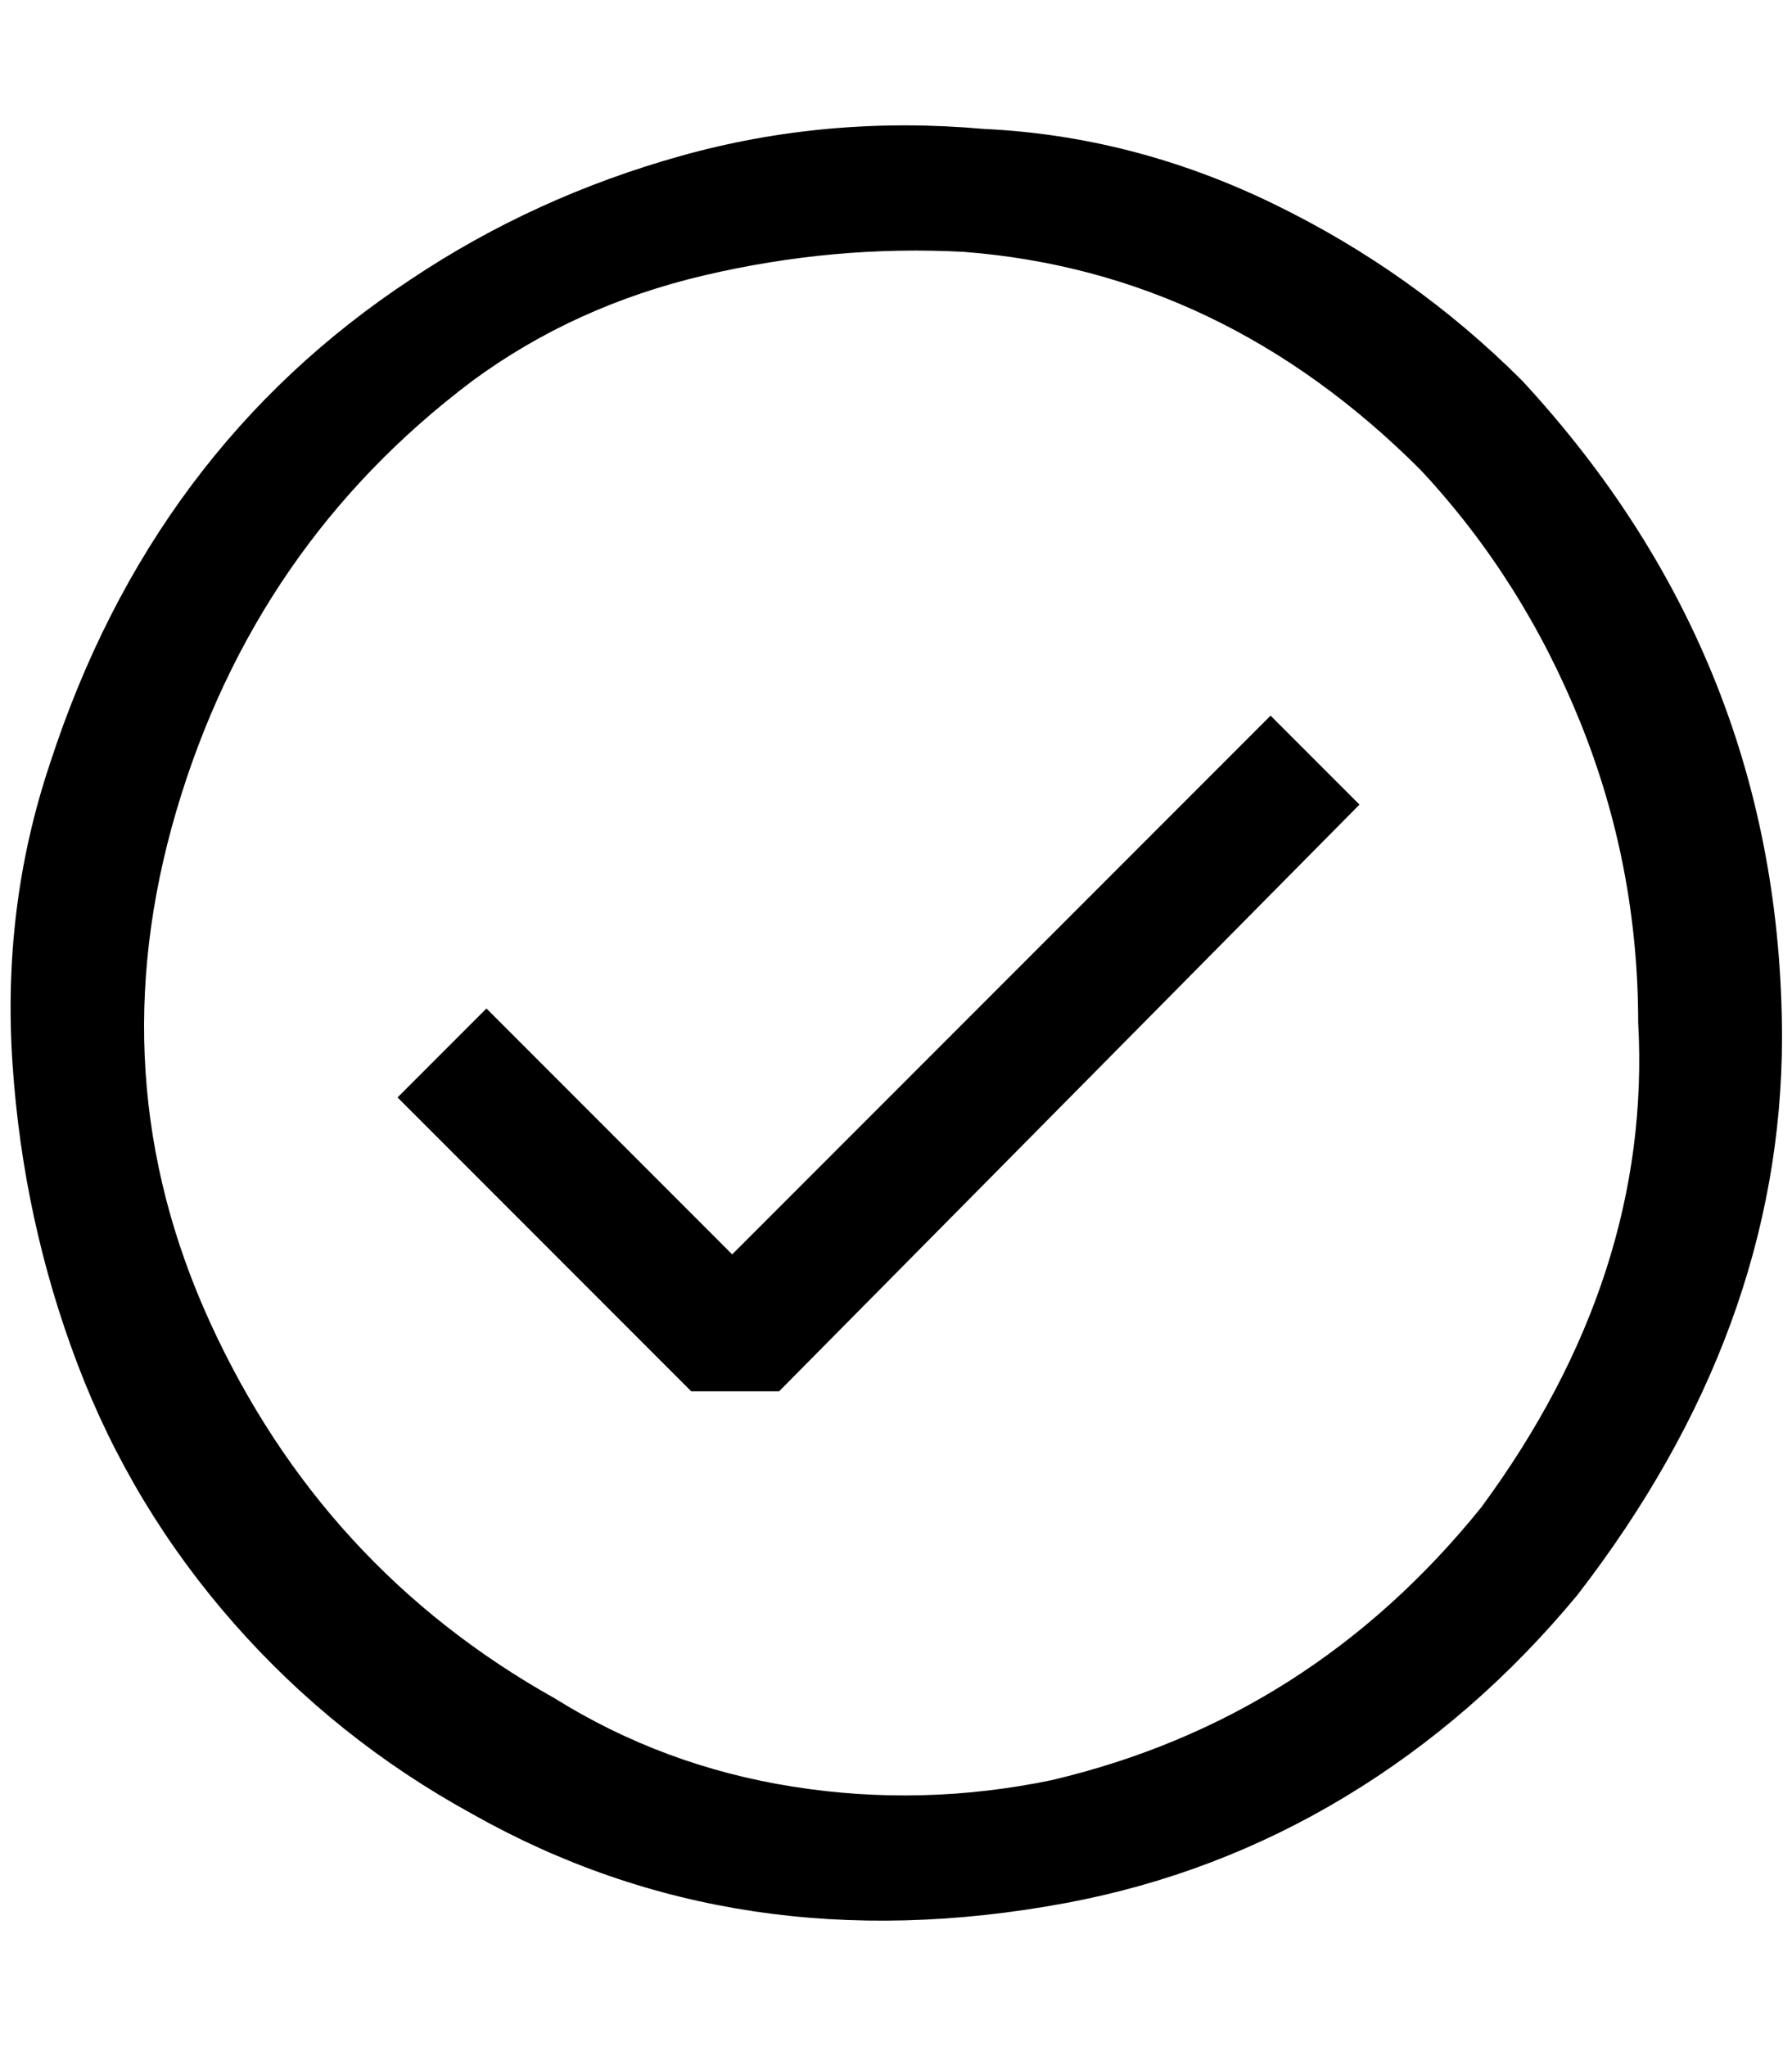 <?xml version="1.0" standalone="no"?>
<!DOCTYPE svg PUBLIC "-//W3C//DTD SVG 1.1//EN" "http://www.w3.org/Graphics/SVG/1.1/DTD/svg11.dtd" >
<svg xmlns="http://www.w3.org/2000/svg" xmlns:xlink="http://www.w3.org/1999/xlink" version="1.1" viewBox="-11 0 1794 2048">
   <path fill="currentColor"
d="M681 1392h88l581 -587l-89 -89l-539 539l-246 -246l-89 89zM974 129q150 7 290 75t249 177q259 280 260 656q0 294 -205 559q-102 123 -232 201.5t-280 106.5q-328 61 -594 -89q-137 -75 -239 -191t-156.5 -259.5t-65 -300.5t37.5 -300q102 -314 362 -485
q123 -82 269.5 -123t303.5 -27zM1042 1781q259 -61 430 -273q171 -232 157 -485q0 -157 -58 -300.5t-160 -252.5q-198 -198 -457 -218q-130 -7 -260 23.5t-232 105.5q-218 164 -296.5 430.5t34 512t344.5 375.5q109 68 238.5 88.5t259.5 -6.5z" />
</svg>
